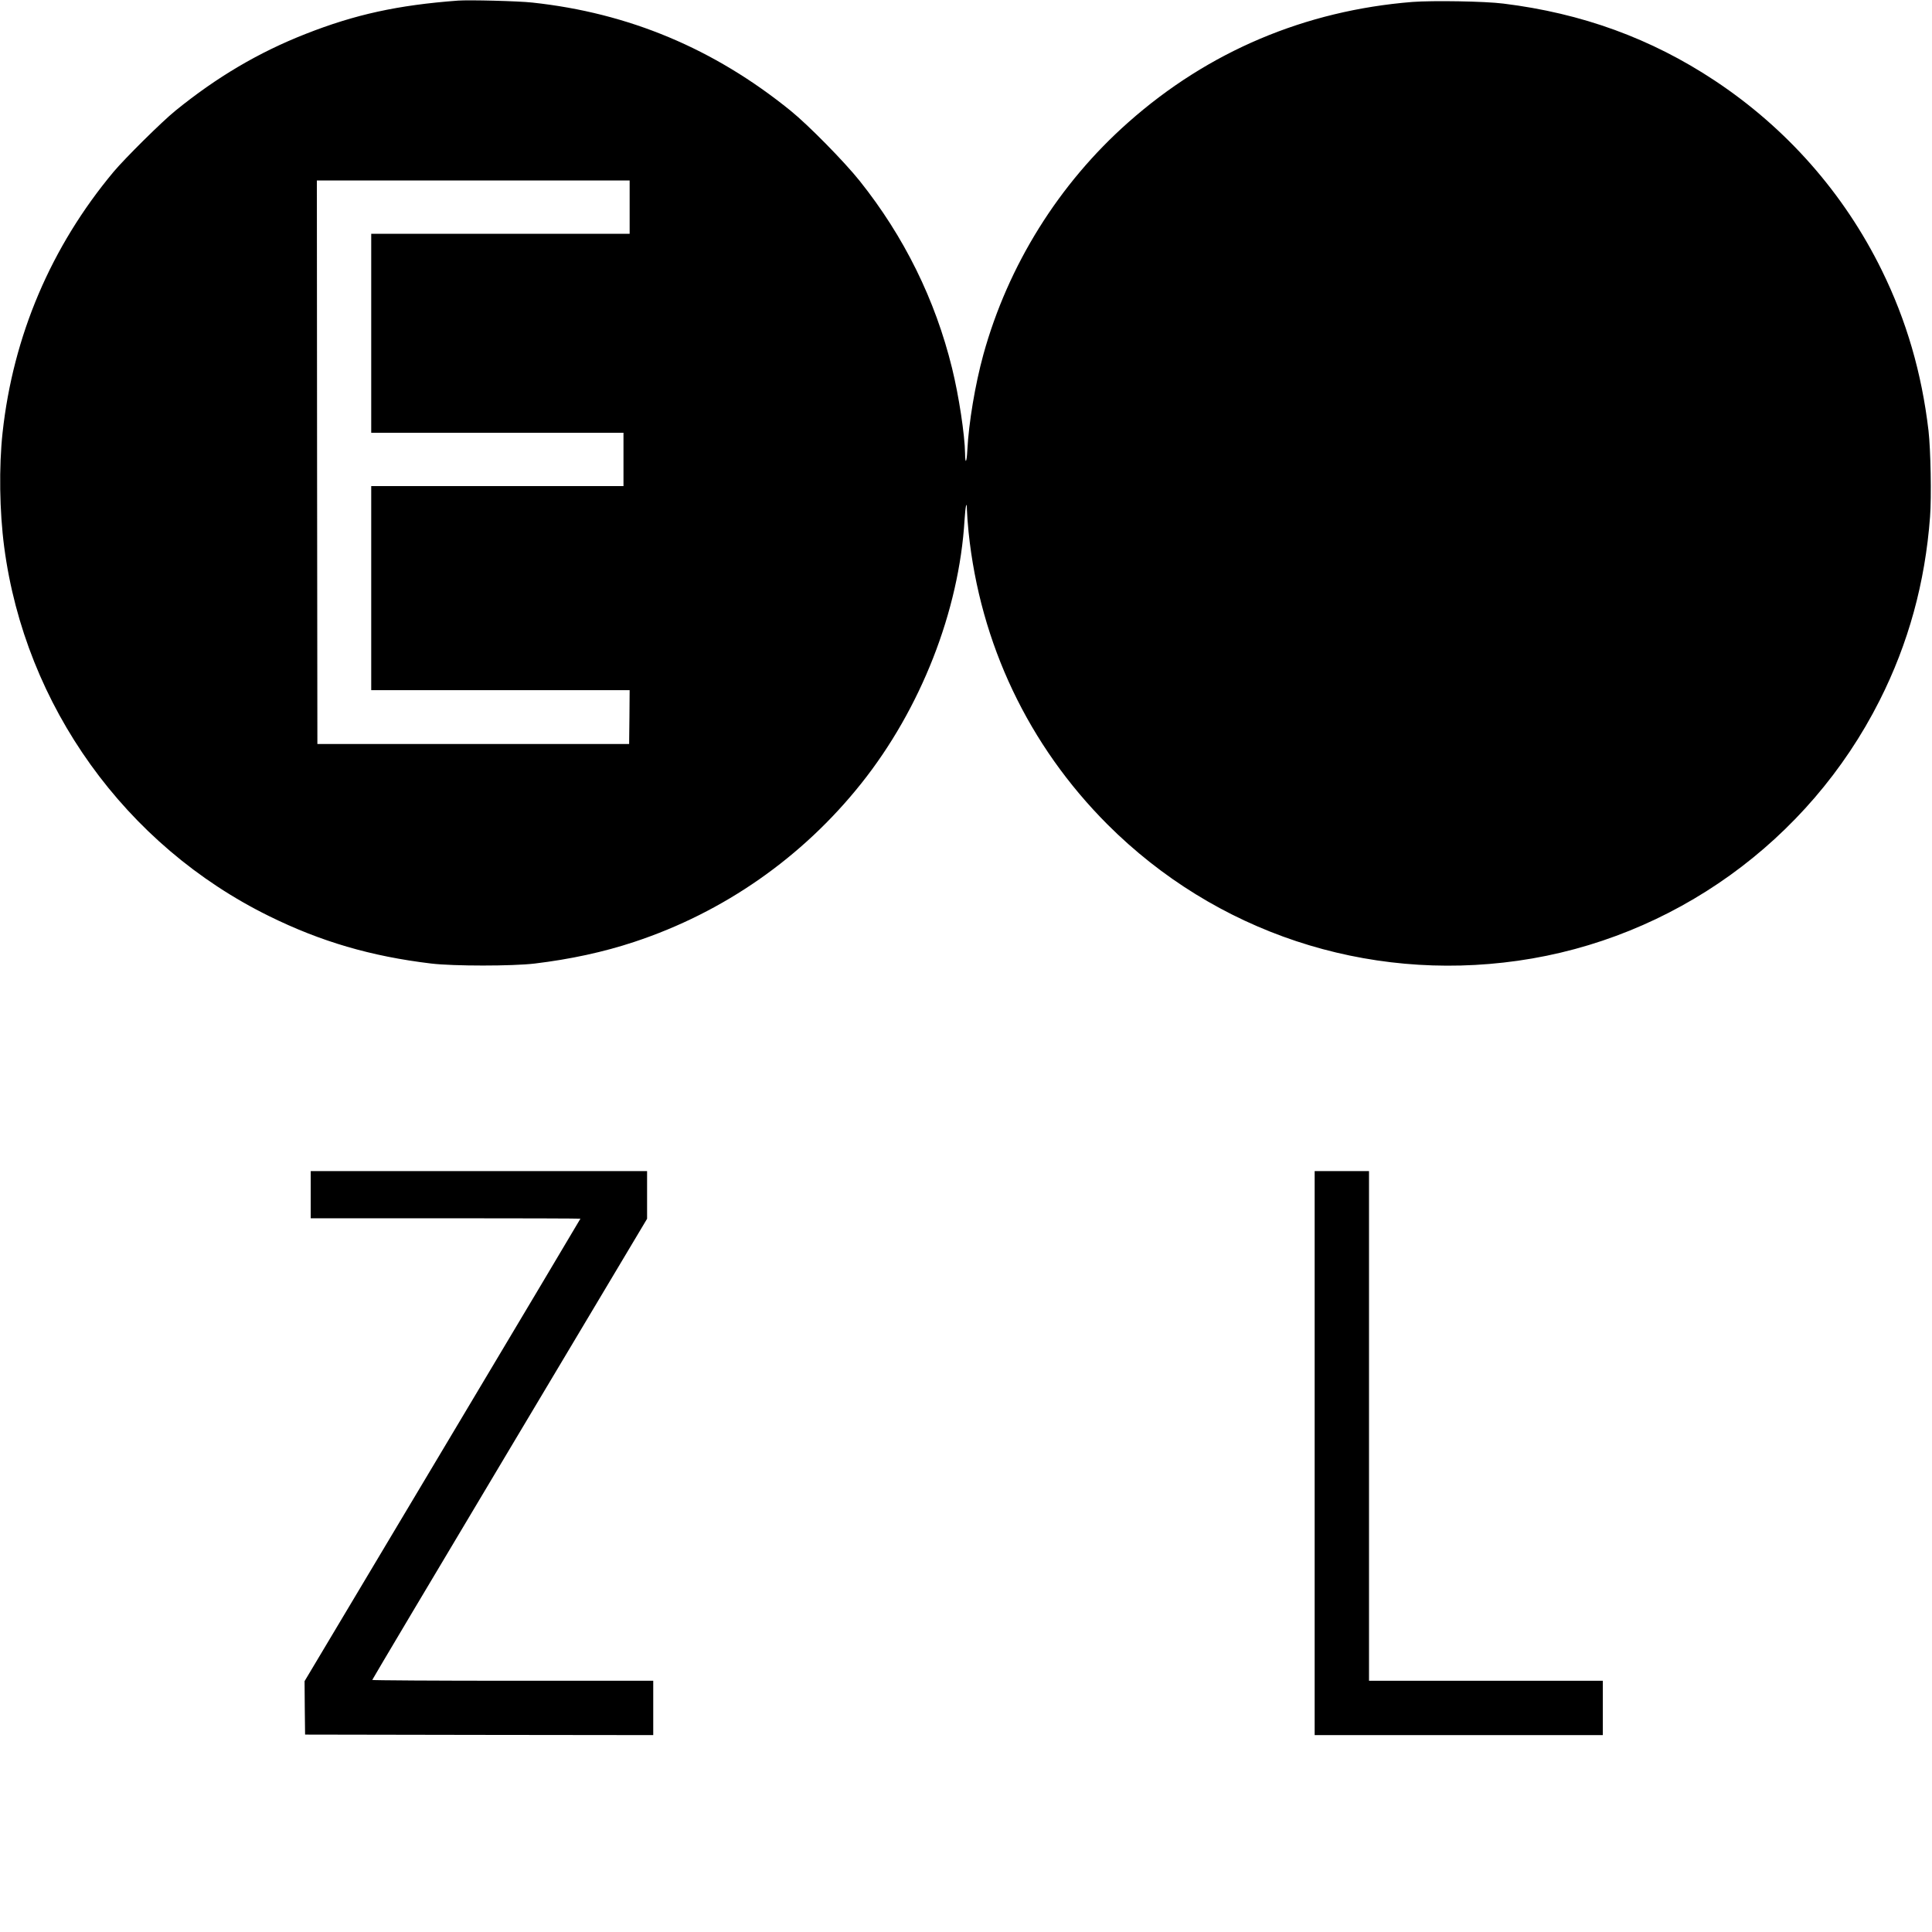 <?xml version="1.0" standalone="no"?>
<!DOCTYPE svg PUBLIC "-//W3C//DTD SVG 20010904//EN"
 "http://www.w3.org/TR/2001/REC-SVG-20010904/DTD/svg10.dtd">
<svg version="1.0" xmlns="http://www.w3.org/2000/svg"
 width="1884pt" height="1884pt" viewBox="0 0 1884 1884"
 preserveAspectRatio="xMidYMid meet">

<g transform="translate(0,1884) scale(0.1,-0.1)"
fill="#000000" stroke="none">
<path d="M4465 18834 c-587 -44 -1002 -135 -1485 -325 -458 -180 -865 -420
-1270 -749 -132 -107 -490 -462 -602 -595 -611 -732 -980 -1600 -1083 -2545
-36 -333 -30 -766 16 -1115 204 -1548 1181 -2909 2584 -3599 503 -248 994
-392 1580 -462 215 -26 795 -26 1010 0 348 42 672 112 970 211 872 288 1639
824 2212 1543 582 729 956 1684 1009 2574 9 138 22 193 23 95 1 -37 8 -134 16
-215 113 -1089 584 -2080 1355 -2852 1052 -1051 2519 -1539 4000 -1329 1512
214 2836 1166 3528 2536 282 558 445 1151 493 1793 15 195 6 656 -15 840 -66
563 -215 1075 -456 1565 -369 751 -929 1386 -1630 1850 -619 410 -1295 656
-2060 750 -180 23 -689 31 -887 16 -1046 -84 -1989 -482 -2768 -1172 -679
-600 -1175 -1395 -1416 -2268 -80 -292 -142 -662 -156 -931 -6 -122 -21 -143
-22 -32 -3 182 -60 560 -127 832 -164 668 -467 1282 -900 1825 -150 188 -501
545 -674 685 -746 605 -1578 954 -2520 1055 -136 15 -616 27 -725 19z m1675
-2014 l0 -260 -1260 0 -1260 0 0 -970 0 -970 1230 0 1230 0 0 -260 0 -260
-1230 0 -1230 0 0 -995 0 -995 1260 0 1260 0 -2 -262 -3 -263 -1520 0 -1520 0
-3 2748 -2 2747 1525 0 1525 0 0 -260z"/>
<path d="M3030 7190 l0 -230 1315 0 c723 0 1315 -2 1315 -4 0 -2 -605 -1018
-1345 -2257 l-1345 -2253 2 -261 3 -260 1698 -3 1697 -2 0 265 0 265 -1370 0
c-753 0 -1370 4 -1370 8 0 4 603 1018 1340 2252 l1340 2245 0 232 0 233 -1640
0 -1640 0 0 -230z"/>
<path d="M12820 4670 l0 -2750 1405 0 1405 0 0 265 0 265 -1140 0 -1140 0 0
2485 0 2485 -265 0 -265 0 0 -2750z"/>
</g>
</svg>

